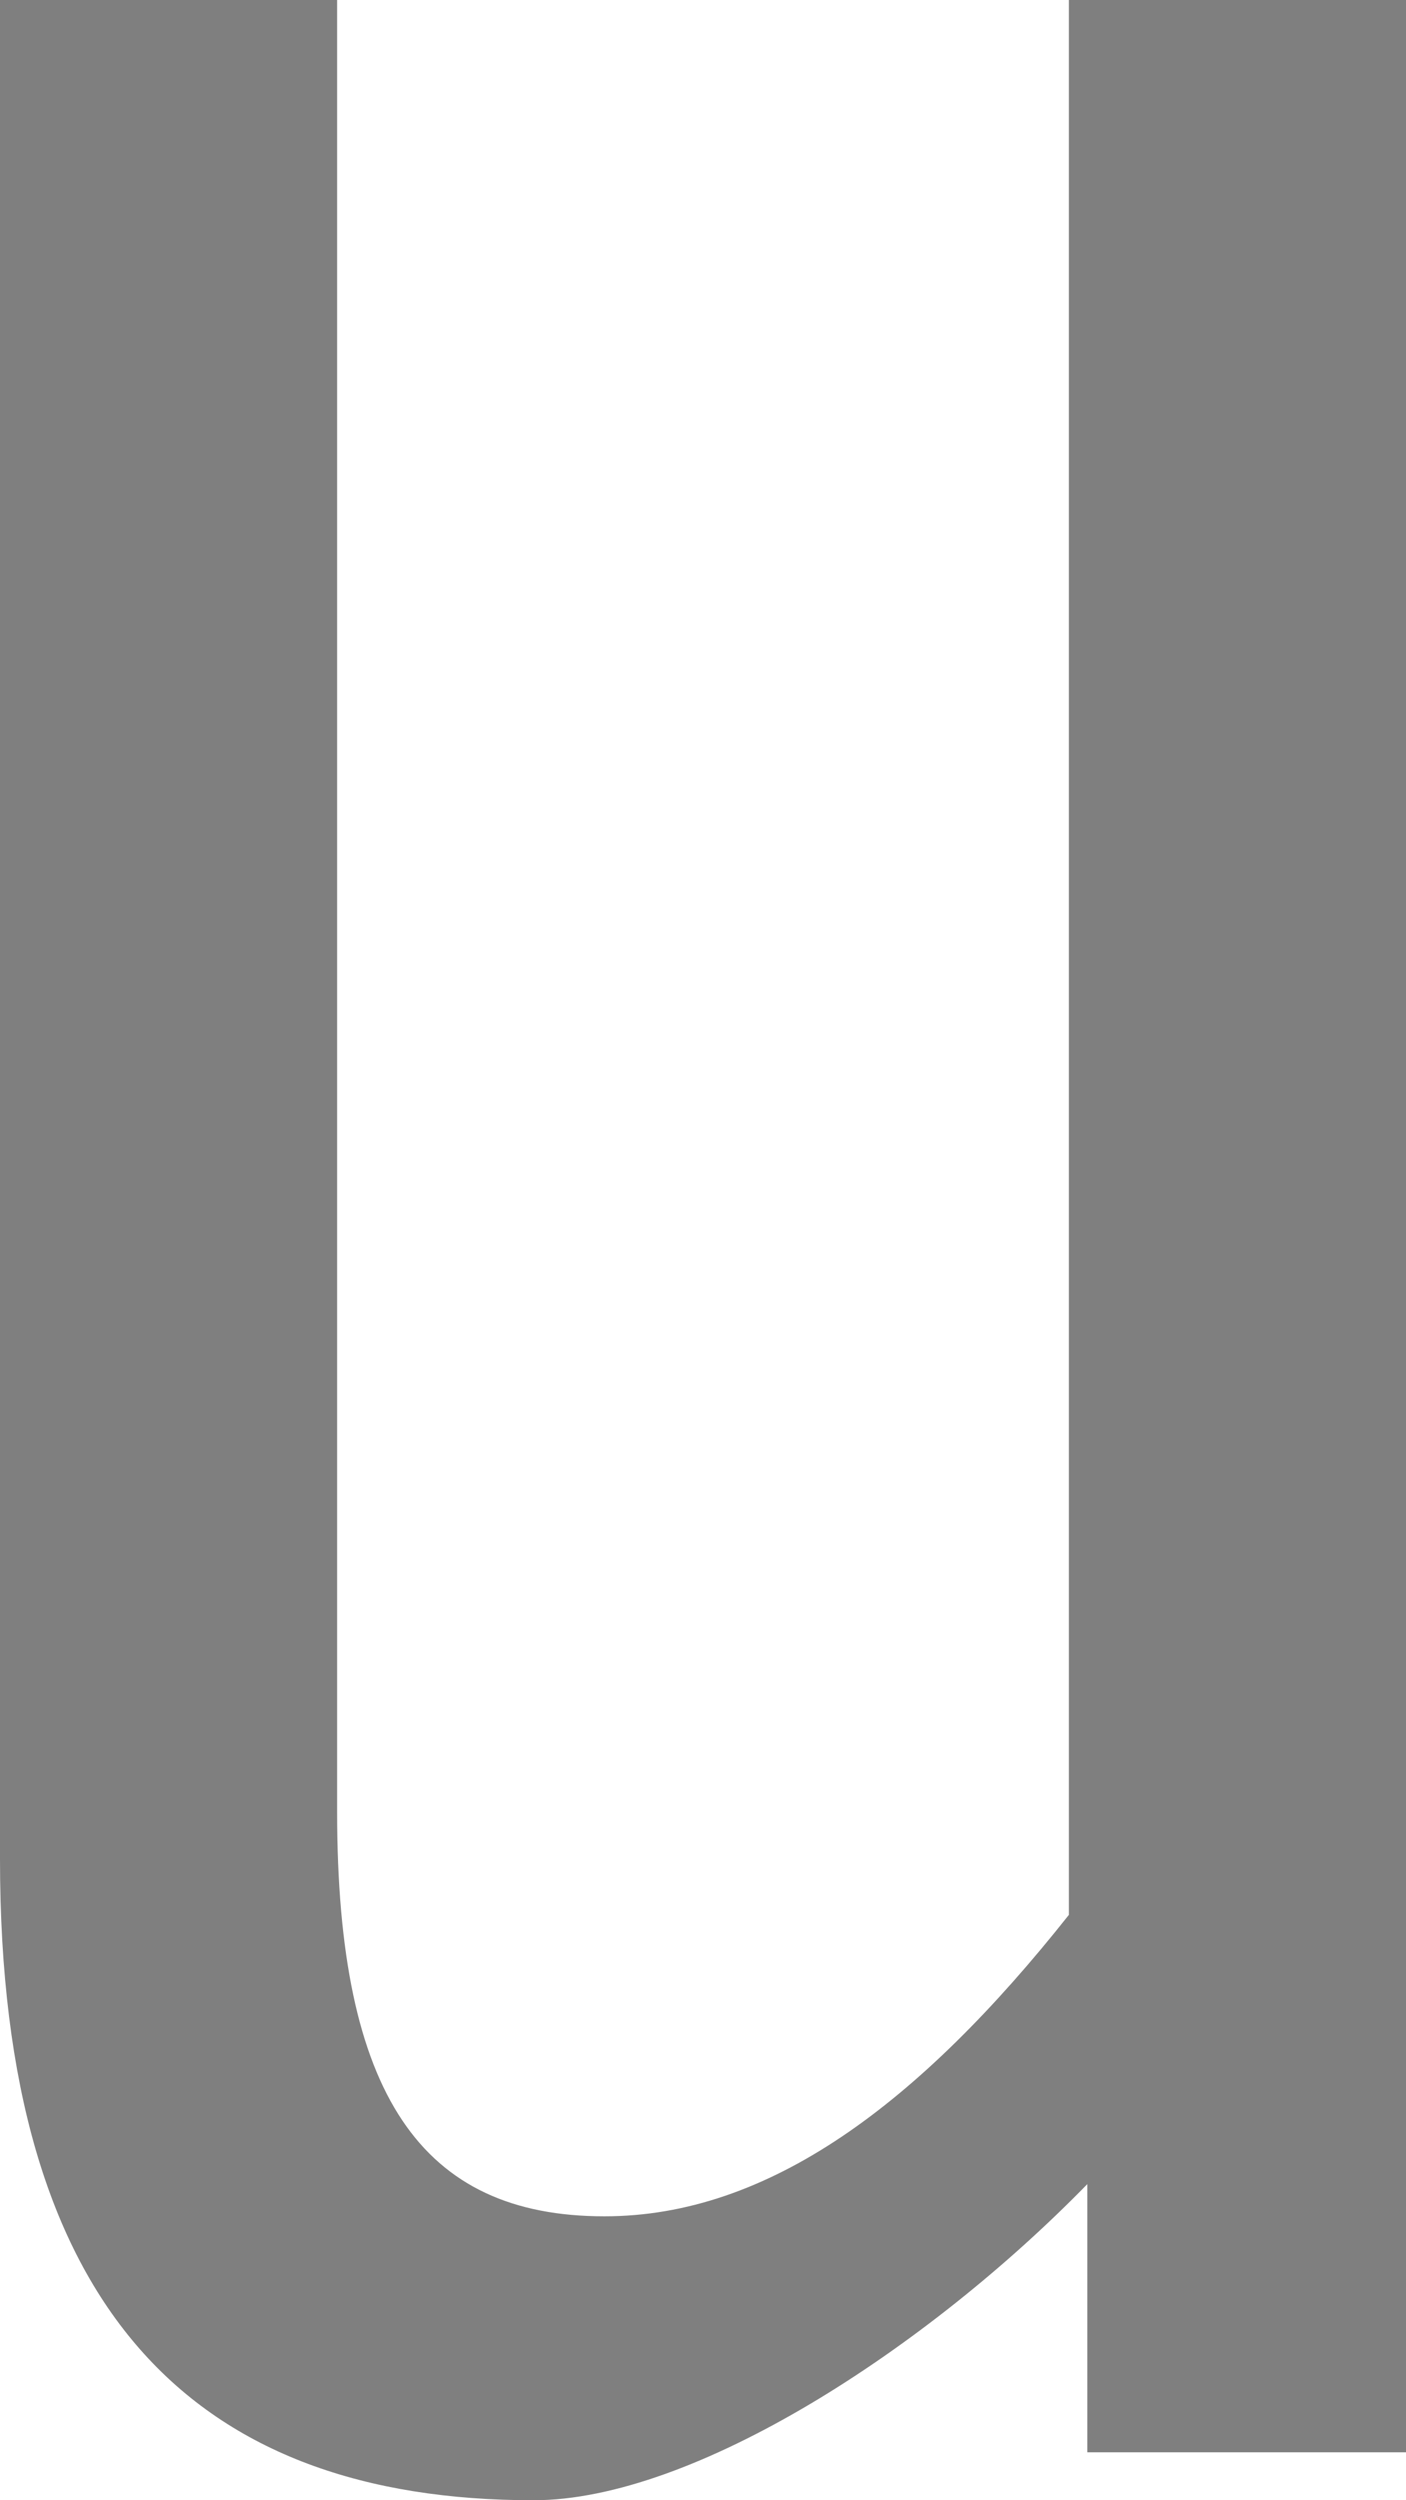 ﻿<?xml version="1.0" encoding="utf-8"?>
<svg version="1.1" xmlns:xlink="http://www.w3.org/1999/xlink" width="9px" height="16px" xmlns="http://www.w3.org/2000/svg">
  <g transform="matrix(1 0 0 1 -3398 -404 )">
    <path d="M 9 0  L 9 15.693  L 6.96 15.693  C 6.96 15.693  6.96 13.977  6.96 13.977  C 5.934 15.029  4.441 16  3.415 16  C 1.256 16  0 14.797  0 11.897  C 0 11.897  0 0  0 0  L 2.158 0  C 2.158 0  2.158 11.596  2.158 11.596  C 2.158 13.407  2.699 14.183  3.869 14.183  C 4.92 14.183  5.884 13.463  6.842 12.254  C 6.842 12.254  6.842 0  6.842 0  L 9 0  Z " fill-rule="nonzero" fill="#7f7f7f" stroke="none" transform="matrix(1 0 0 1 3398 404 )" />
  </g>
</svg>